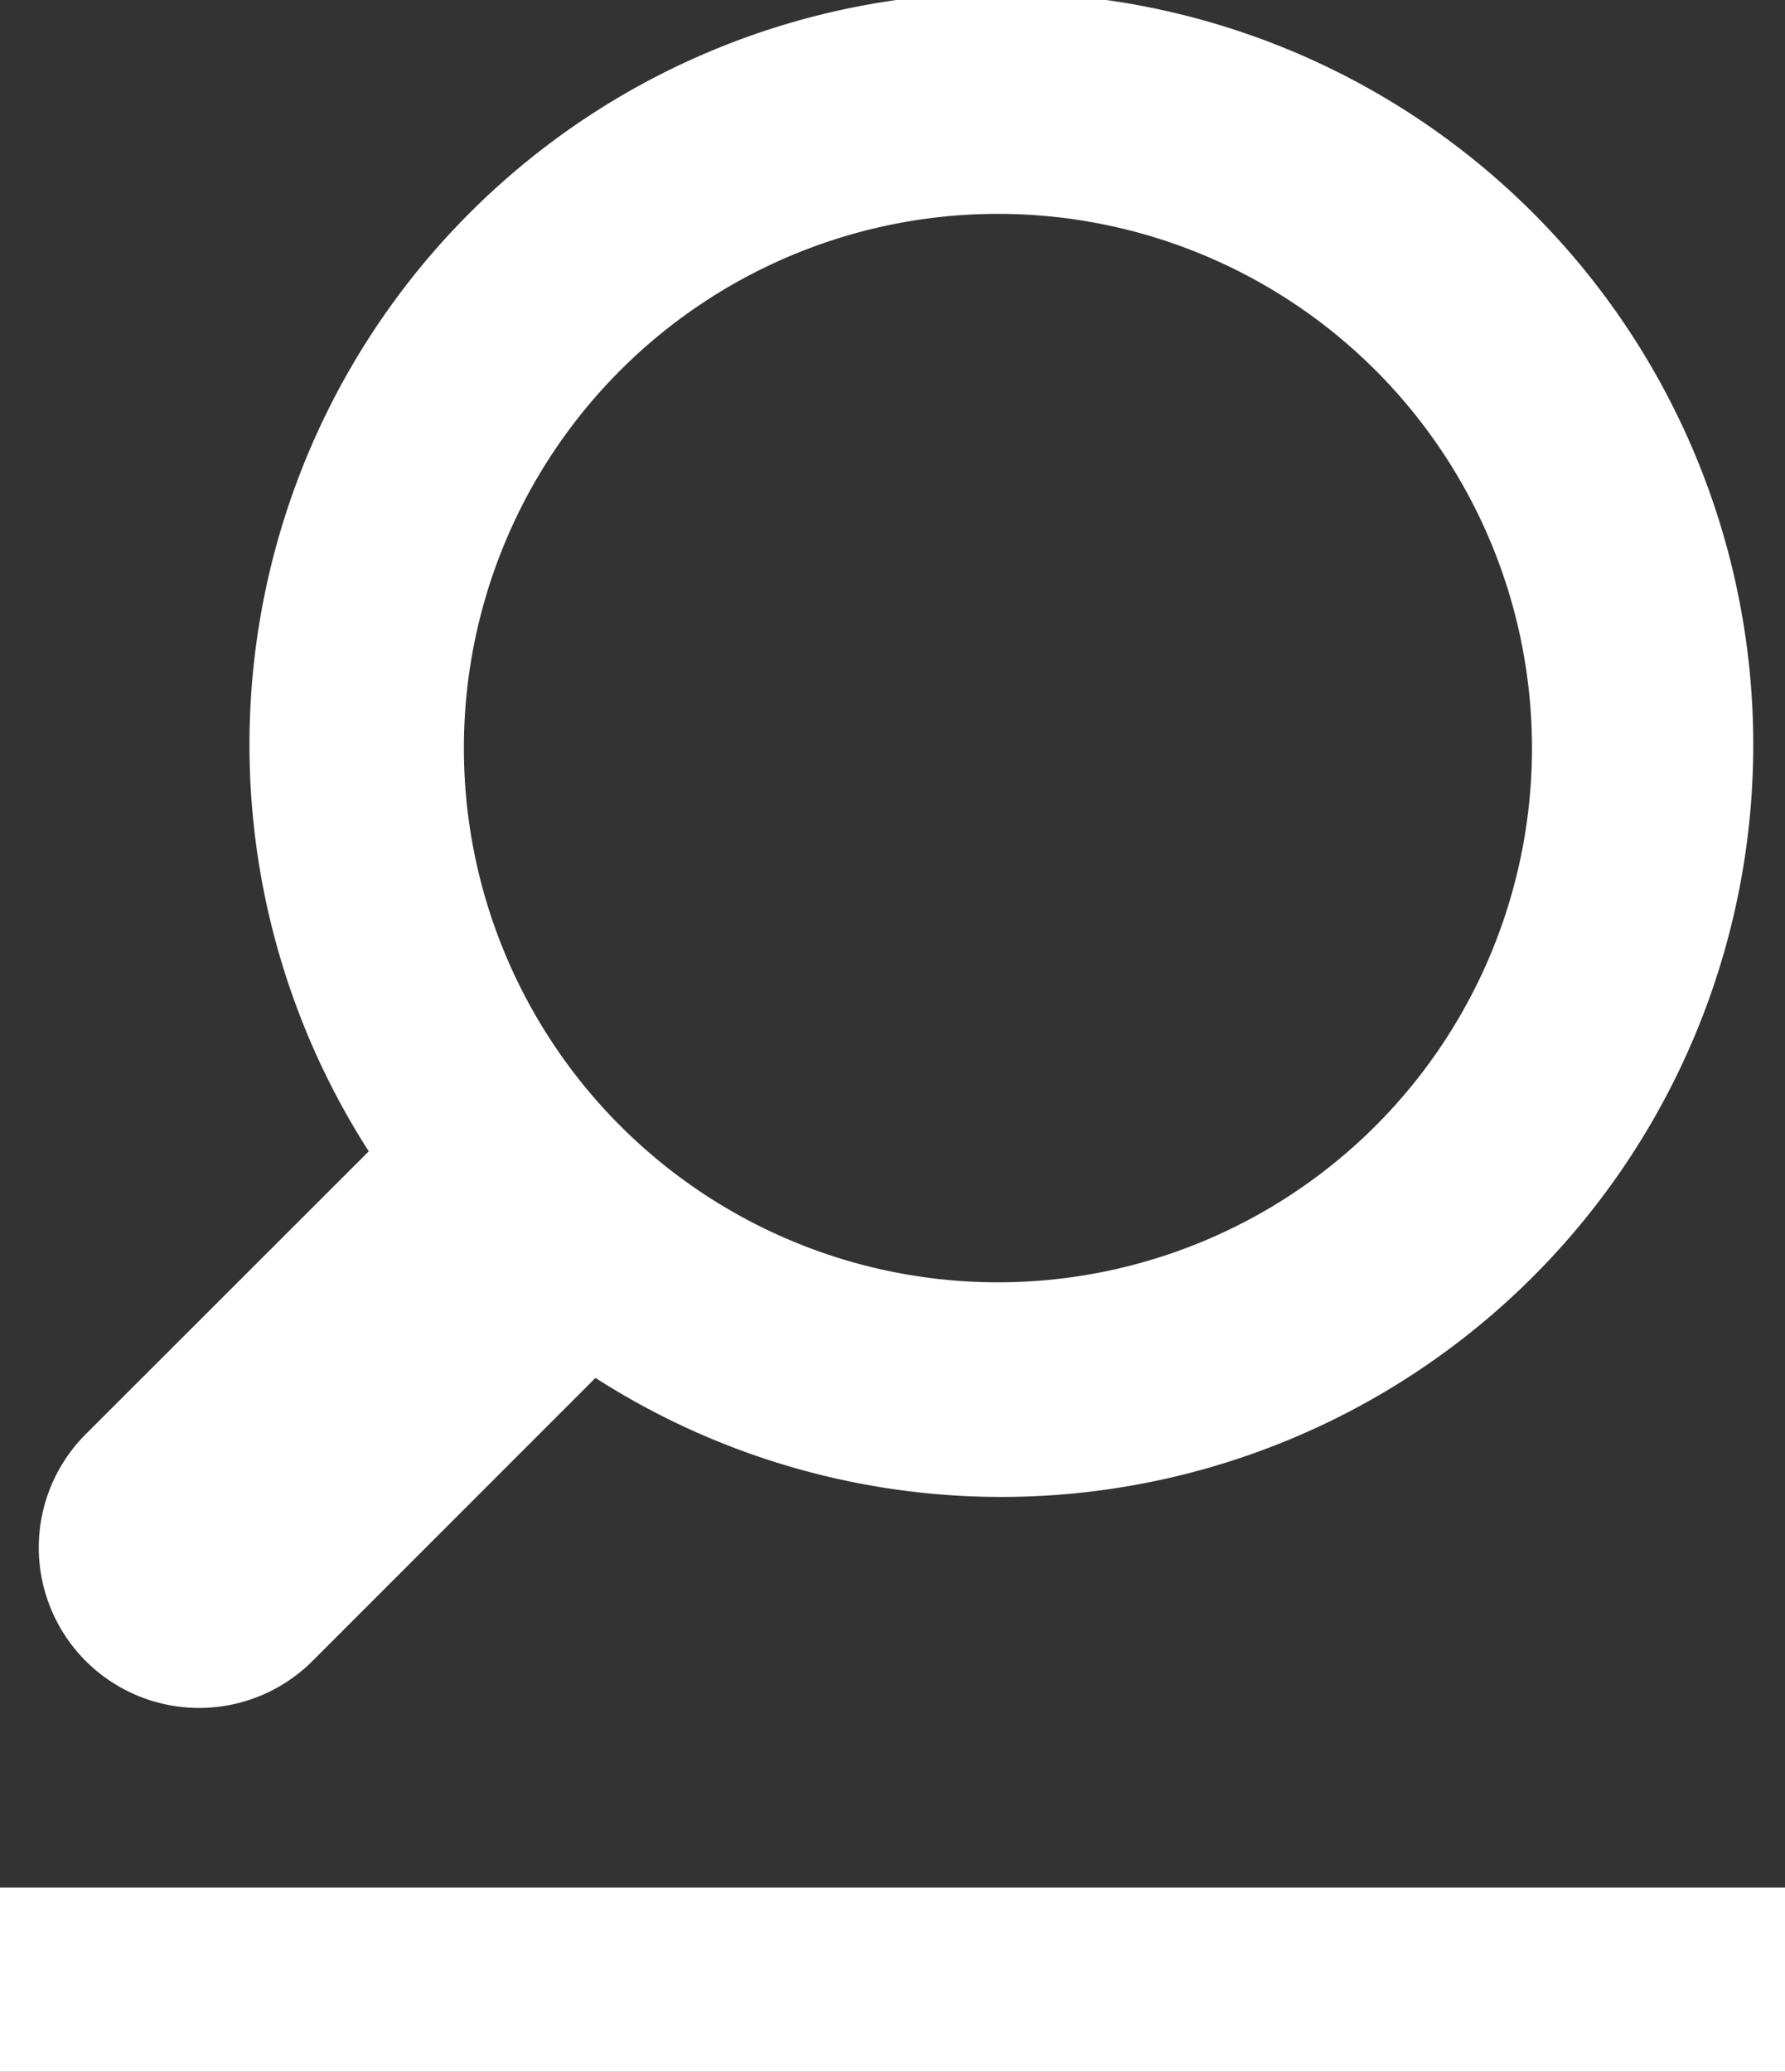 <svg xmlns="http://www.w3.org/2000/svg" width="19.386" height="22.493" viewBox="0 0 19.386 22.493">
  <rect x="0" y="0" width="19.386" height="22.493" fill="#333333" stroke="none"/>
  <g id="Group_1376" data-name="Group 1376" transform="translate(-127.5 -34)">
    <path id="iconfinder_11_Search_106236" d="M.51,18.033a1.742,1.742,0,0,0,2.463,0l3.073-3.073A8.166,8.166,0,1,0,3.584,12.5L.51,15.571A1.741,1.741,0,0,0,.51,18.033ZM10.417,2.322a5.8,5.8,0,1,1-5.8,5.8A5.8,5.8,0,0,1,10.417,2.322Z" transform="translate(127.921 34)" fill="#fff"/>
    <line id="Line_10" data-name="Line 10" x2="19.386" transform="translate(127.5 55.493)" fill="none" stroke="#fff" stroke-width="2"/>
  </g>
</svg>
